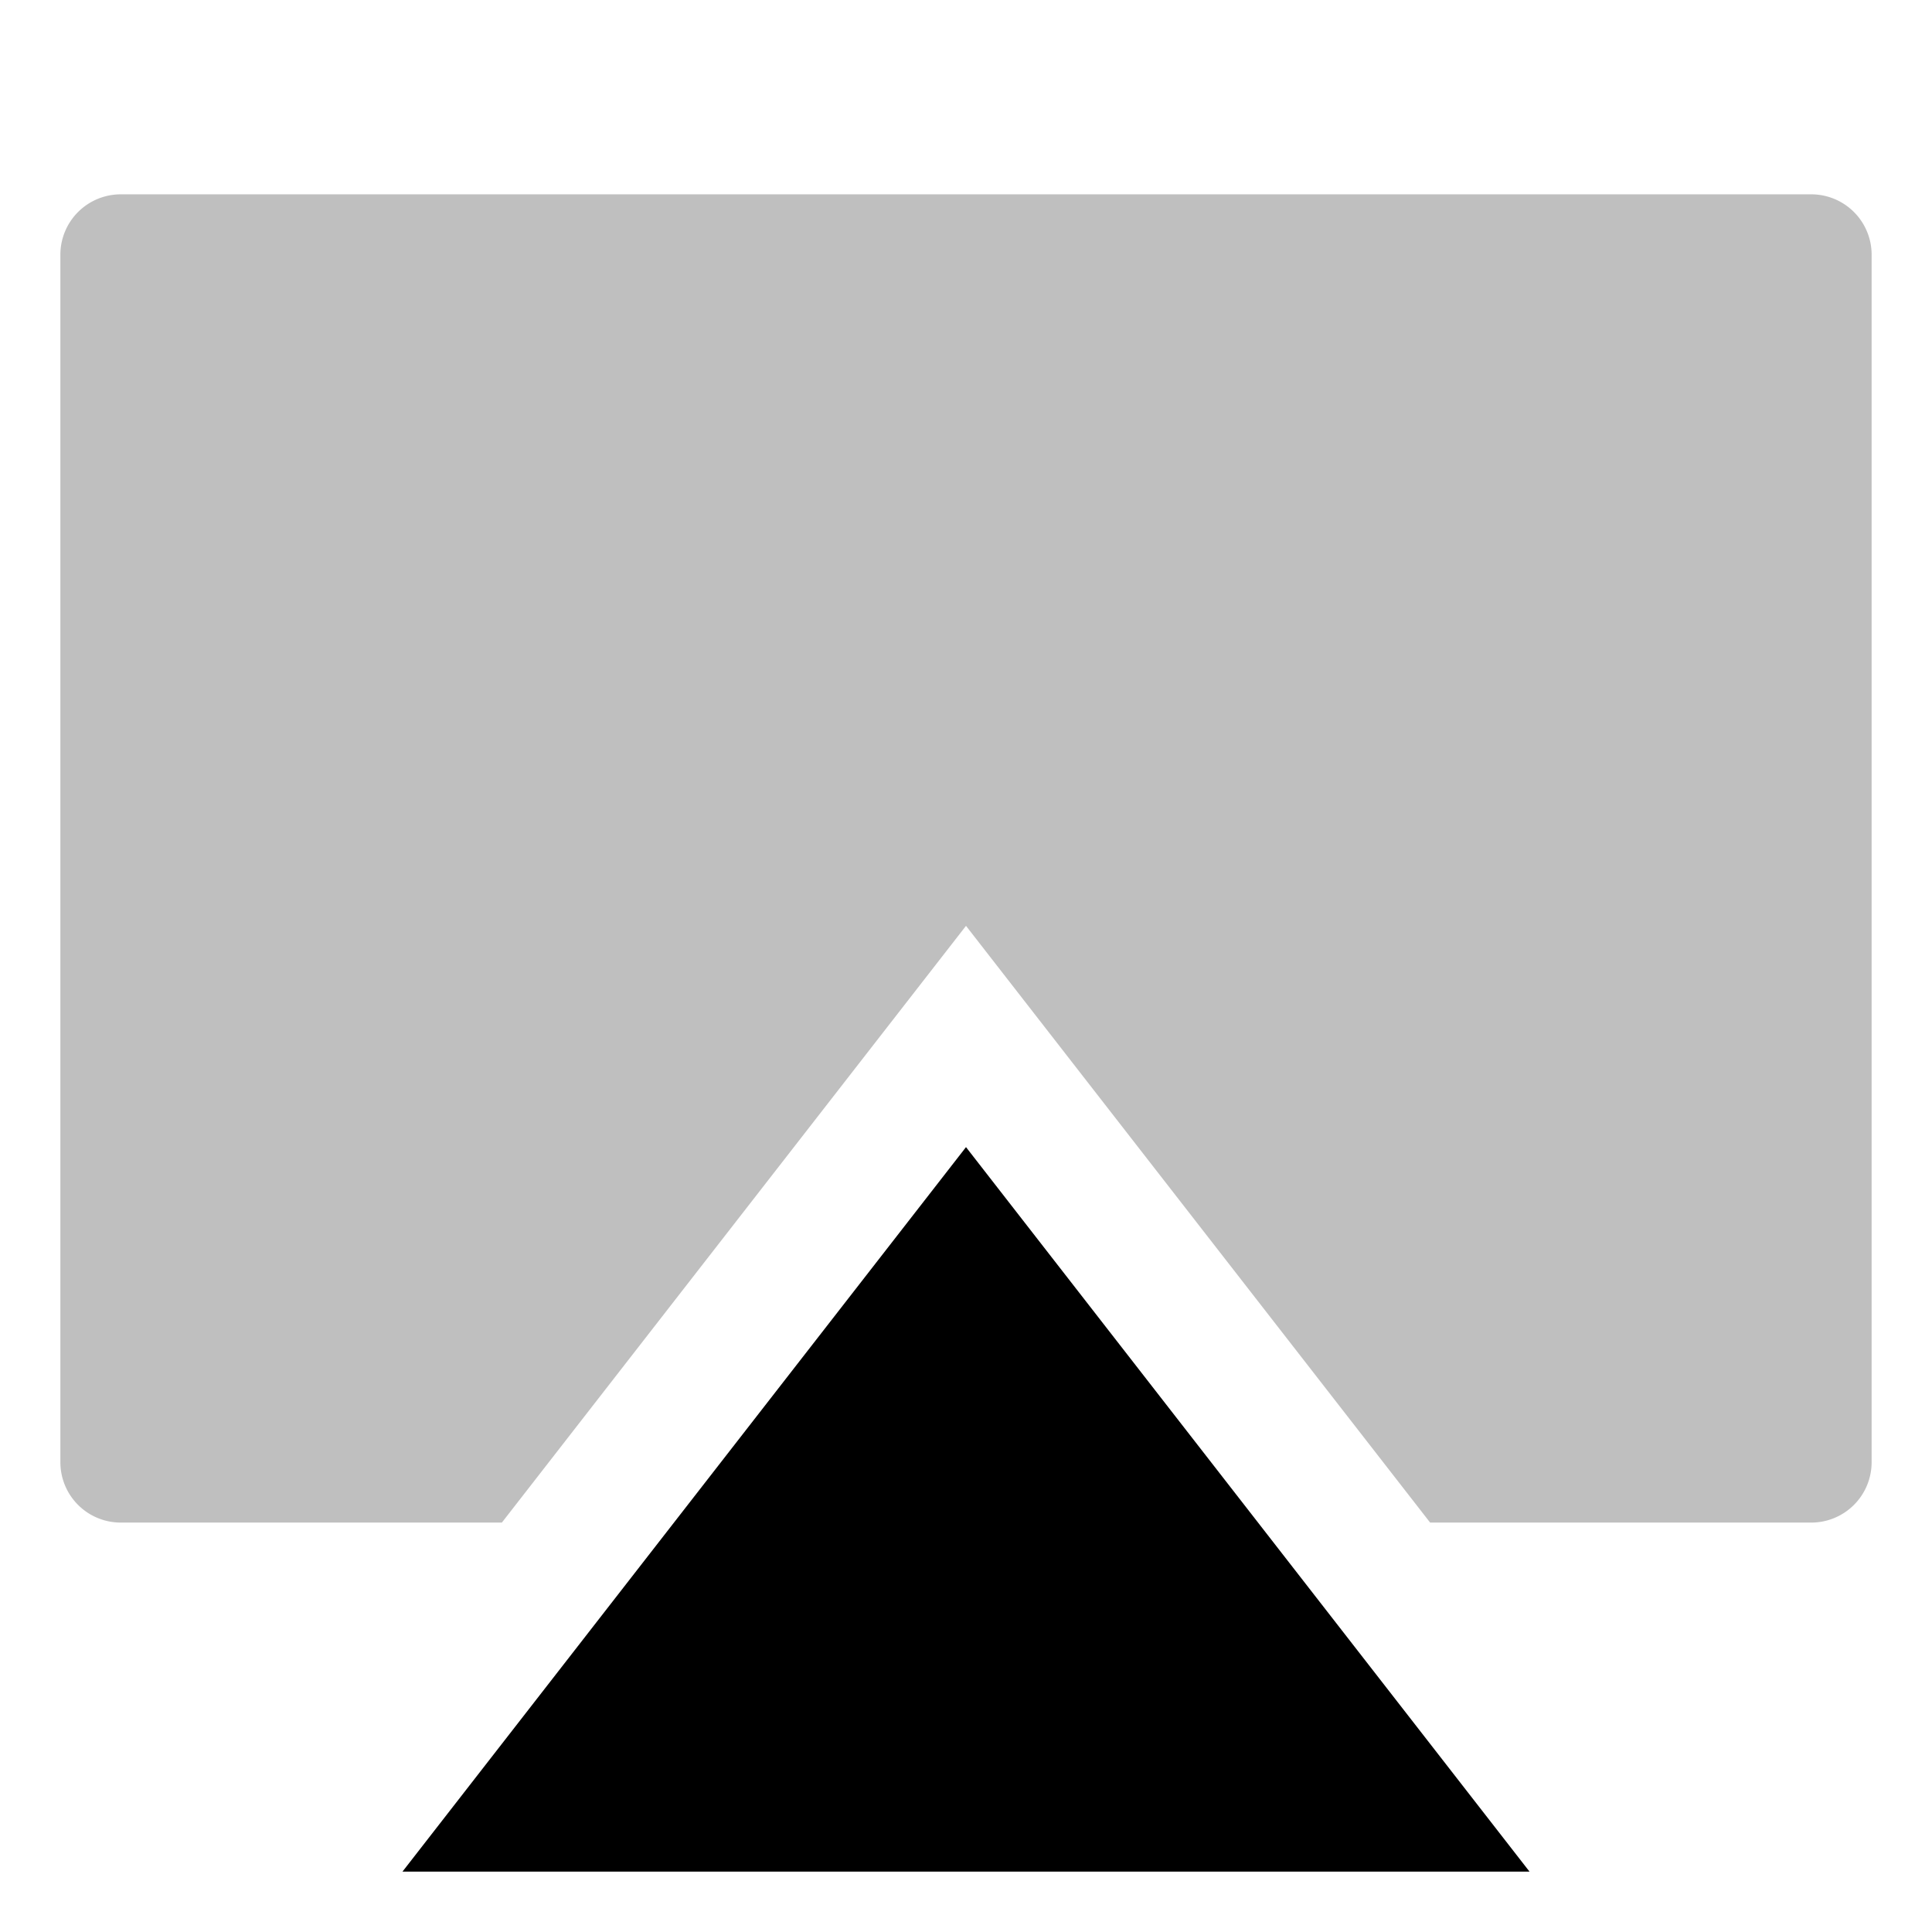 <svg xmlns="http://www.w3.org/2000/svg" viewBox="0 0 512 512">
  <path fill="currentColor" d="M480,51.5H32a16,16,0,0,0-16,16v320a16,16,0,0,0,16,16H133l94.58-121.6L256,245.36l28.42,36.54L379,403.5H480a16,16,0,0,0,16-16V67.5A16,16,0,0,0,480,51.5Z" opacity=".25"/>
  <polygon fill="currentColor" points="106.66 496 405.34 496 256 304 106.66 496"/>
</svg>
